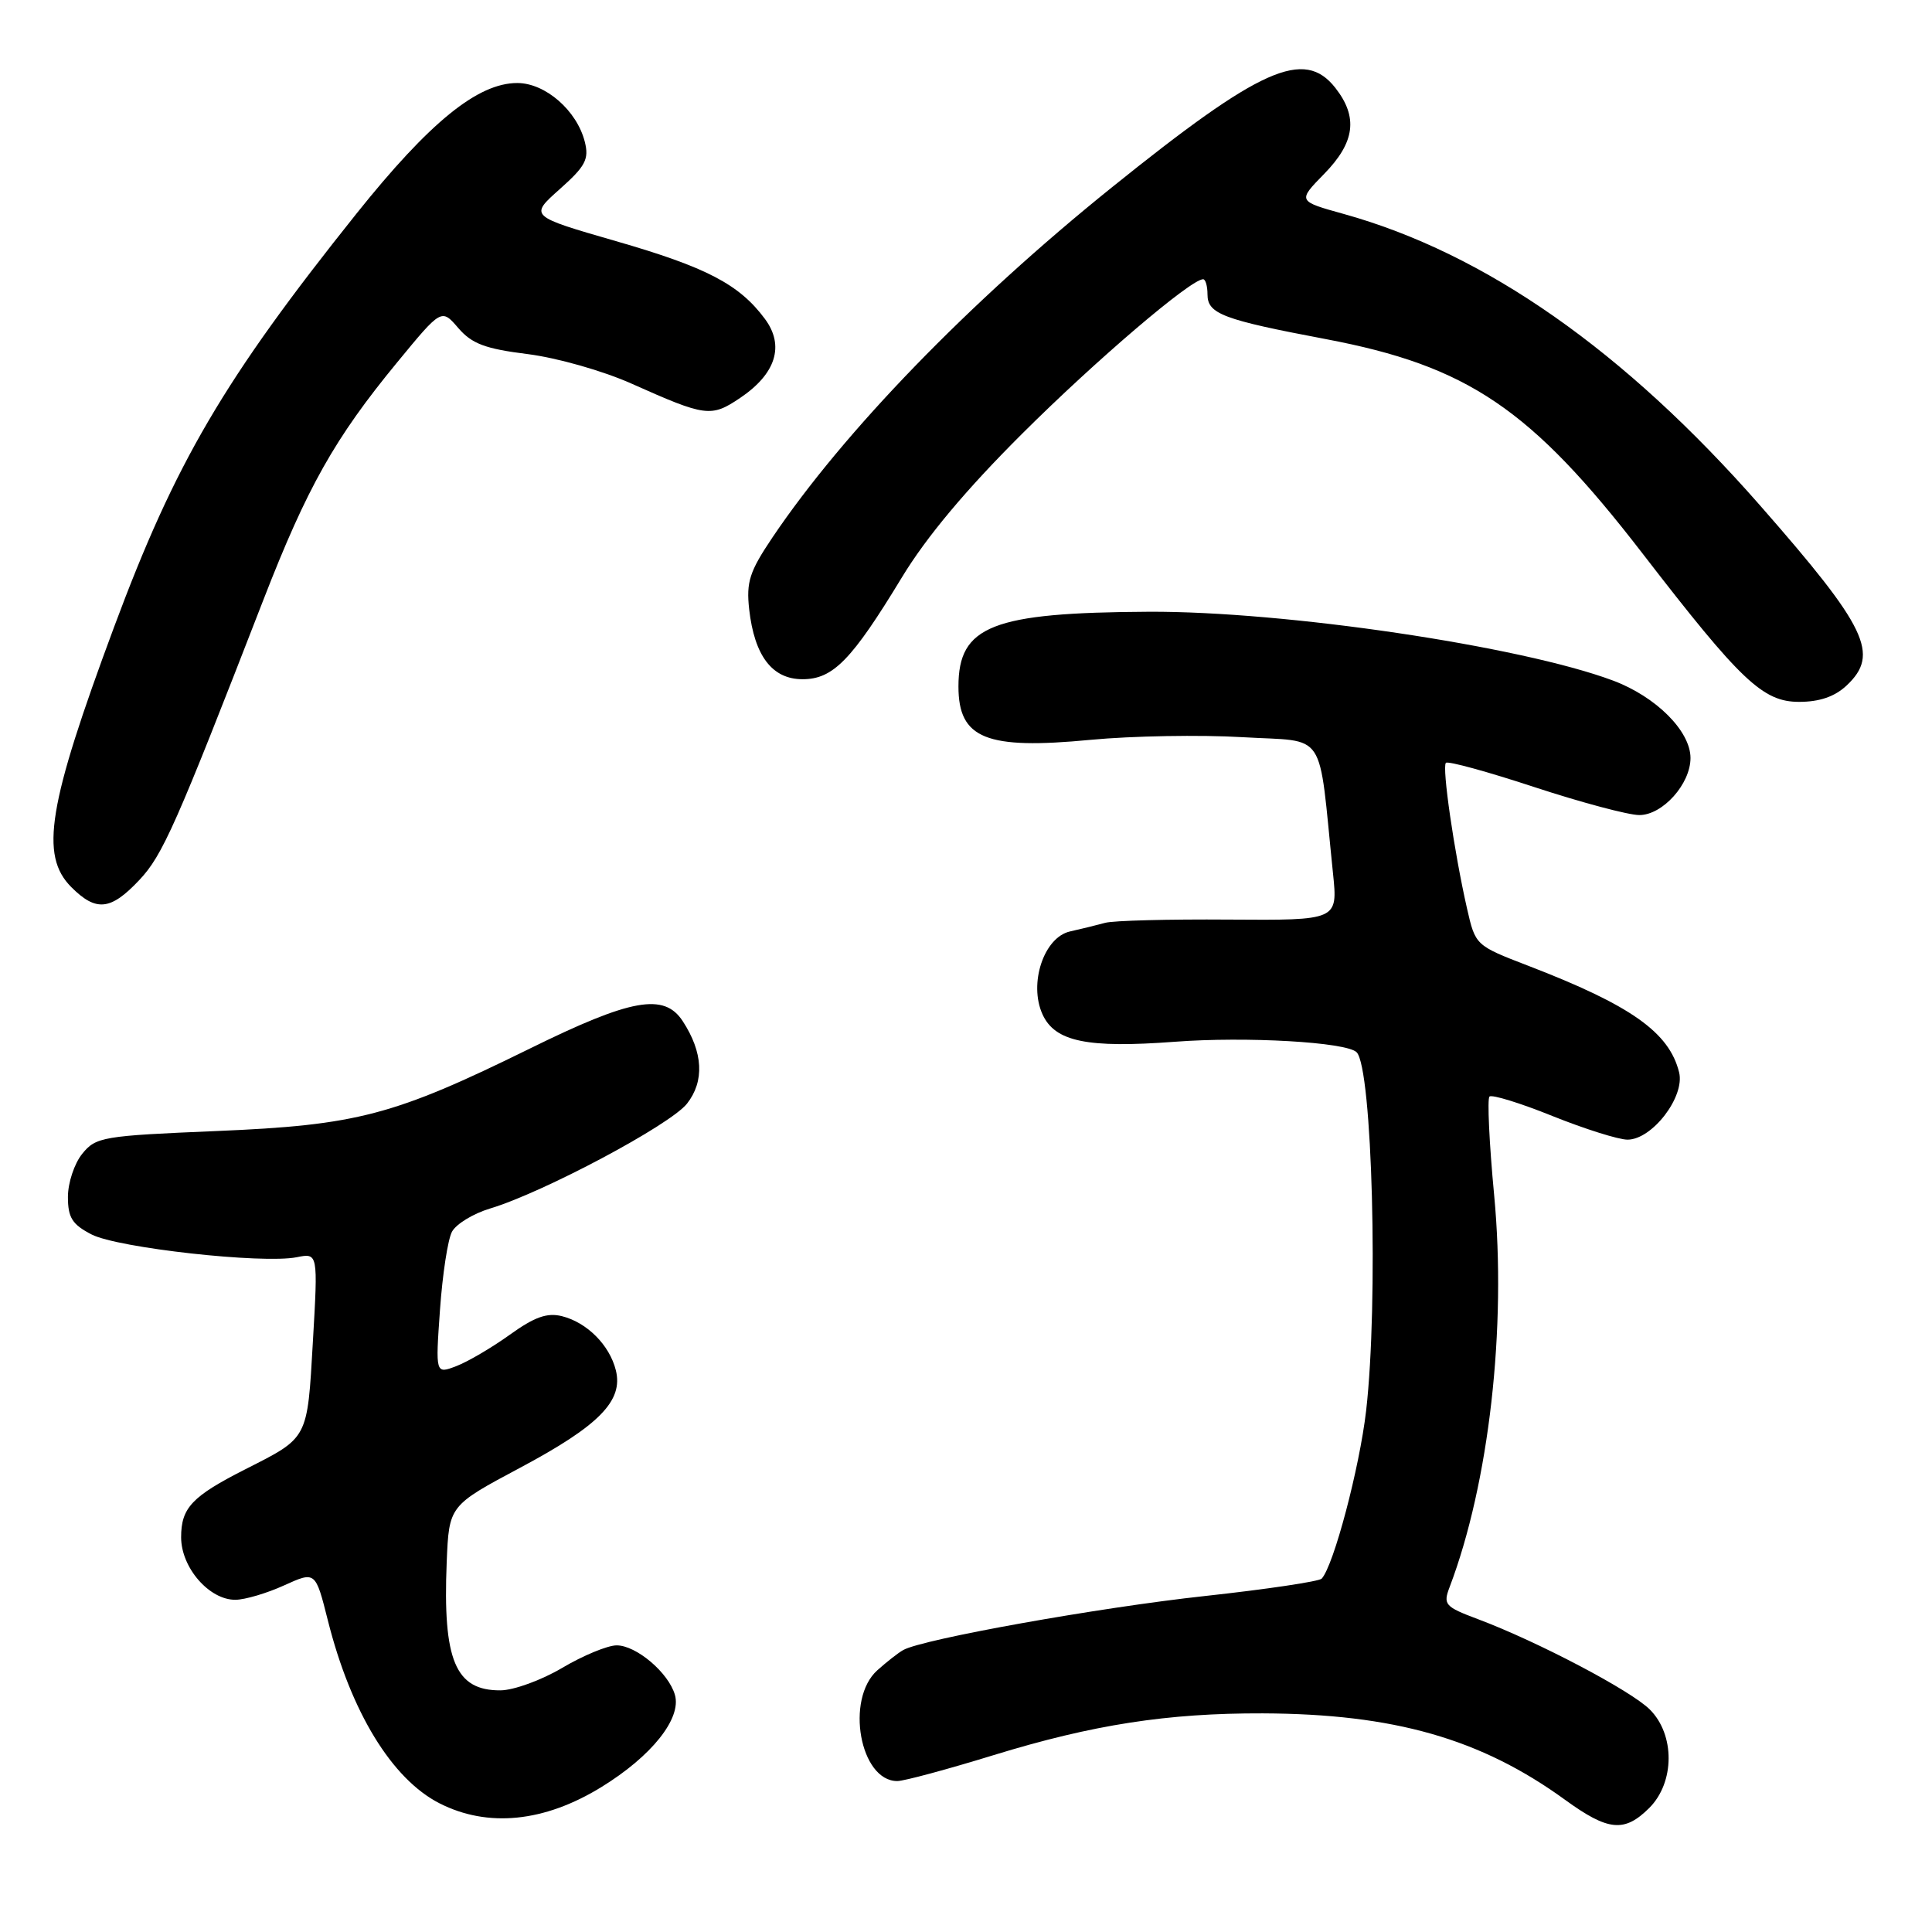 <?xml version="1.0" encoding="UTF-8" standalone="no"?>
<!DOCTYPE svg PUBLIC "-//W3C//DTD SVG 1.1//EN" "http://www.w3.org/Graphics/SVG/1.1/DTD/svg11.dtd" >
<svg xmlns="http://www.w3.org/2000/svg" xmlns:xlink="http://www.w3.org/1999/xlink" version="1.1" viewBox="0 0 256 256">
 <g >
 <path fill="currentColor"
d=" M 218.55 239.55 C 221.92 236.17 221.96 229.86 218.61 226.52 C 216.10 224.01 203.74 217.51 195.82 214.54 C 191.45 212.90 191.20 212.61 192.08 210.30 C 197.31 196.53 199.65 175.94 197.98 158.33 C 197.33 151.47 197.06 145.61 197.36 145.30 C 197.67 145.00 201.43 146.15 205.71 147.88 C 210.00 149.60 214.47 151.01 215.66 151.01 C 218.93 151.00 223.29 145.31 222.49 142.09 C 221.18 136.79 216.12 133.21 202.50 127.97 C 195.51 125.28 195.50 125.26 194.39 120.39 C 192.68 112.87 191.05 101.62 191.59 101.08 C 191.86 100.81 197.14 102.26 203.33 104.30 C 209.52 106.33 215.77 108.00 217.22 108.00 C 220.31 108.00 224.00 103.88 224.00 100.44 C 224.00 96.87 219.42 92.30 213.71 90.17 C 201.47 85.60 170.21 80.97 152.20 81.06 C 131.48 81.17 127.00 82.92 127.00 90.96 C 127.00 97.89 130.66 99.36 144.52 98.03 C 150.01 97.51 159.06 97.35 164.64 97.68 C 175.99 98.36 174.63 96.33 176.63 115.73 C 177.27 121.95 177.27 121.95 162.83 121.85 C 154.88 121.79 147.51 121.98 146.44 122.28 C 145.37 122.57 143.28 123.09 141.79 123.42 C 138.32 124.19 136.28 130.33 138.14 134.41 C 139.79 138.03 144.07 138.91 155.65 138.04 C 165.12 137.32 178.42 138.08 179.76 139.43 C 181.84 141.51 182.66 172.59 181.02 186.92 C 180.14 194.52 176.72 207.45 175.13 209.18 C 174.78 209.55 167.82 210.59 159.66 211.48 C 145.64 213.00 122.24 217.19 119.68 218.64 C 119.03 219.00 117.49 220.21 116.25 221.32 C 111.98 225.16 113.95 236.01 118.90 236.00 C 119.78 236.00 125.53 234.45 131.67 232.56 C 144.82 228.52 154.71 226.99 167.32 227.03 C 184.72 227.10 196.20 230.38 207.36 238.47 C 213.10 242.64 215.24 242.85 218.55 239.55 Z  M 79.68 236.80 C 86.34 232.71 90.33 227.71 89.43 224.58 C 88.59 221.64 84.29 218.00 81.69 218.02 C 80.49 218.03 77.25 219.37 74.50 221.00 C 71.75 222.63 68.07 223.97 66.32 223.98 C 60.34 224.02 58.66 220.01 59.19 207.00 C 59.50 199.51 59.50 199.51 68.89 194.50 C 79.38 188.91 82.62 185.62 81.60 181.56 C 80.77 178.23 77.78 175.23 74.46 174.40 C 72.50 173.91 70.83 174.50 67.55 176.86 C 65.17 178.57 61.98 180.44 60.46 181.02 C 57.70 182.07 57.70 182.07 58.30 173.56 C 58.63 168.88 59.34 164.22 59.89 163.21 C 60.44 162.19 62.70 160.81 64.92 160.14 C 71.94 158.04 88.81 149.06 91.03 146.24 C 93.37 143.26 93.17 139.44 90.46 135.30 C 88.00 131.54 83.65 132.32 70.21 138.94 C 52.16 147.82 47.33 149.09 28.65 149.87 C 13.62 150.50 12.70 150.65 10.90 152.88 C 9.85 154.17 9.00 156.74 9.00 158.59 C 9.00 161.34 9.56 162.24 12.13 163.57 C 15.59 165.36 34.80 167.49 39.31 166.59 C 42.14 166.02 42.14 166.02 41.46 177.76 C 40.71 190.80 40.90 190.43 32.50 194.69 C 25.43 198.28 24.00 199.79 24.00 203.70 C 24.00 207.72 27.73 212.01 31.20 211.98 C 32.47 211.97 35.37 211.11 37.65 210.07 C 41.80 208.19 41.80 208.19 43.44 214.70 C 46.49 226.84 51.92 235.73 58.24 238.95 C 64.63 242.20 72.13 241.45 79.68 236.80 Z  M 18.44 116.63 C 21.55 113.34 23.29 109.41 34.91 79.46 C 40.70 64.56 44.35 58.07 52.64 48.00 C 58.50 40.88 58.50 40.88 60.72 43.46 C 62.52 45.55 64.28 46.22 69.93 46.92 C 73.84 47.42 79.90 49.14 83.70 50.84 C 93.53 55.23 94.22 55.32 98.07 52.73 C 102.82 49.53 103.99 45.80 101.35 42.25 C 97.96 37.68 93.62 35.41 81.61 31.95 C 70.15 28.64 70.15 28.64 74.16 25.07 C 77.58 22.03 78.07 21.10 77.49 18.79 C 76.44 14.64 72.26 11.00 68.54 11.00 C 63.31 11.00 56.93 16.18 47.24 28.30 C 29.67 50.29 23.24 61.25 15.11 83.10 C 6.35 106.66 5.25 113.34 9.45 117.55 C 12.74 120.84 14.66 120.64 18.44 116.63 Z  M 244.69 90.83 C 249.10 86.68 247.41 83.16 233.24 67.00 C 215.26 46.49 196.81 33.57 178.05 28.35 C 171.93 26.65 171.93 26.65 175.47 23.03 C 179.55 18.85 179.98 15.52 176.93 11.63 C 172.80 6.39 167.05 8.95 147.30 24.85 C 128.40 40.06 111.78 57.21 102.33 71.25 C 99.31 75.74 98.87 77.12 99.27 80.74 C 99.97 86.92 102.32 90.00 106.34 90.00 C 110.39 90.00 112.85 87.47 119.51 76.50 C 122.75 71.15 128.03 64.85 135.43 57.48 C 145.20 47.74 157.79 37.00 159.42 37.00 C 159.74 37.00 160.00 37.91 160.00 39.02 C 160.00 41.59 162.06 42.36 175.66 44.93 C 194.51 48.50 202.84 54.14 217.66 73.36 C 230.68 90.24 233.59 93.00 238.39 93.00 C 241.10 93.00 243.11 92.31 244.69 90.83 Z "/>
</g>
</svg>
